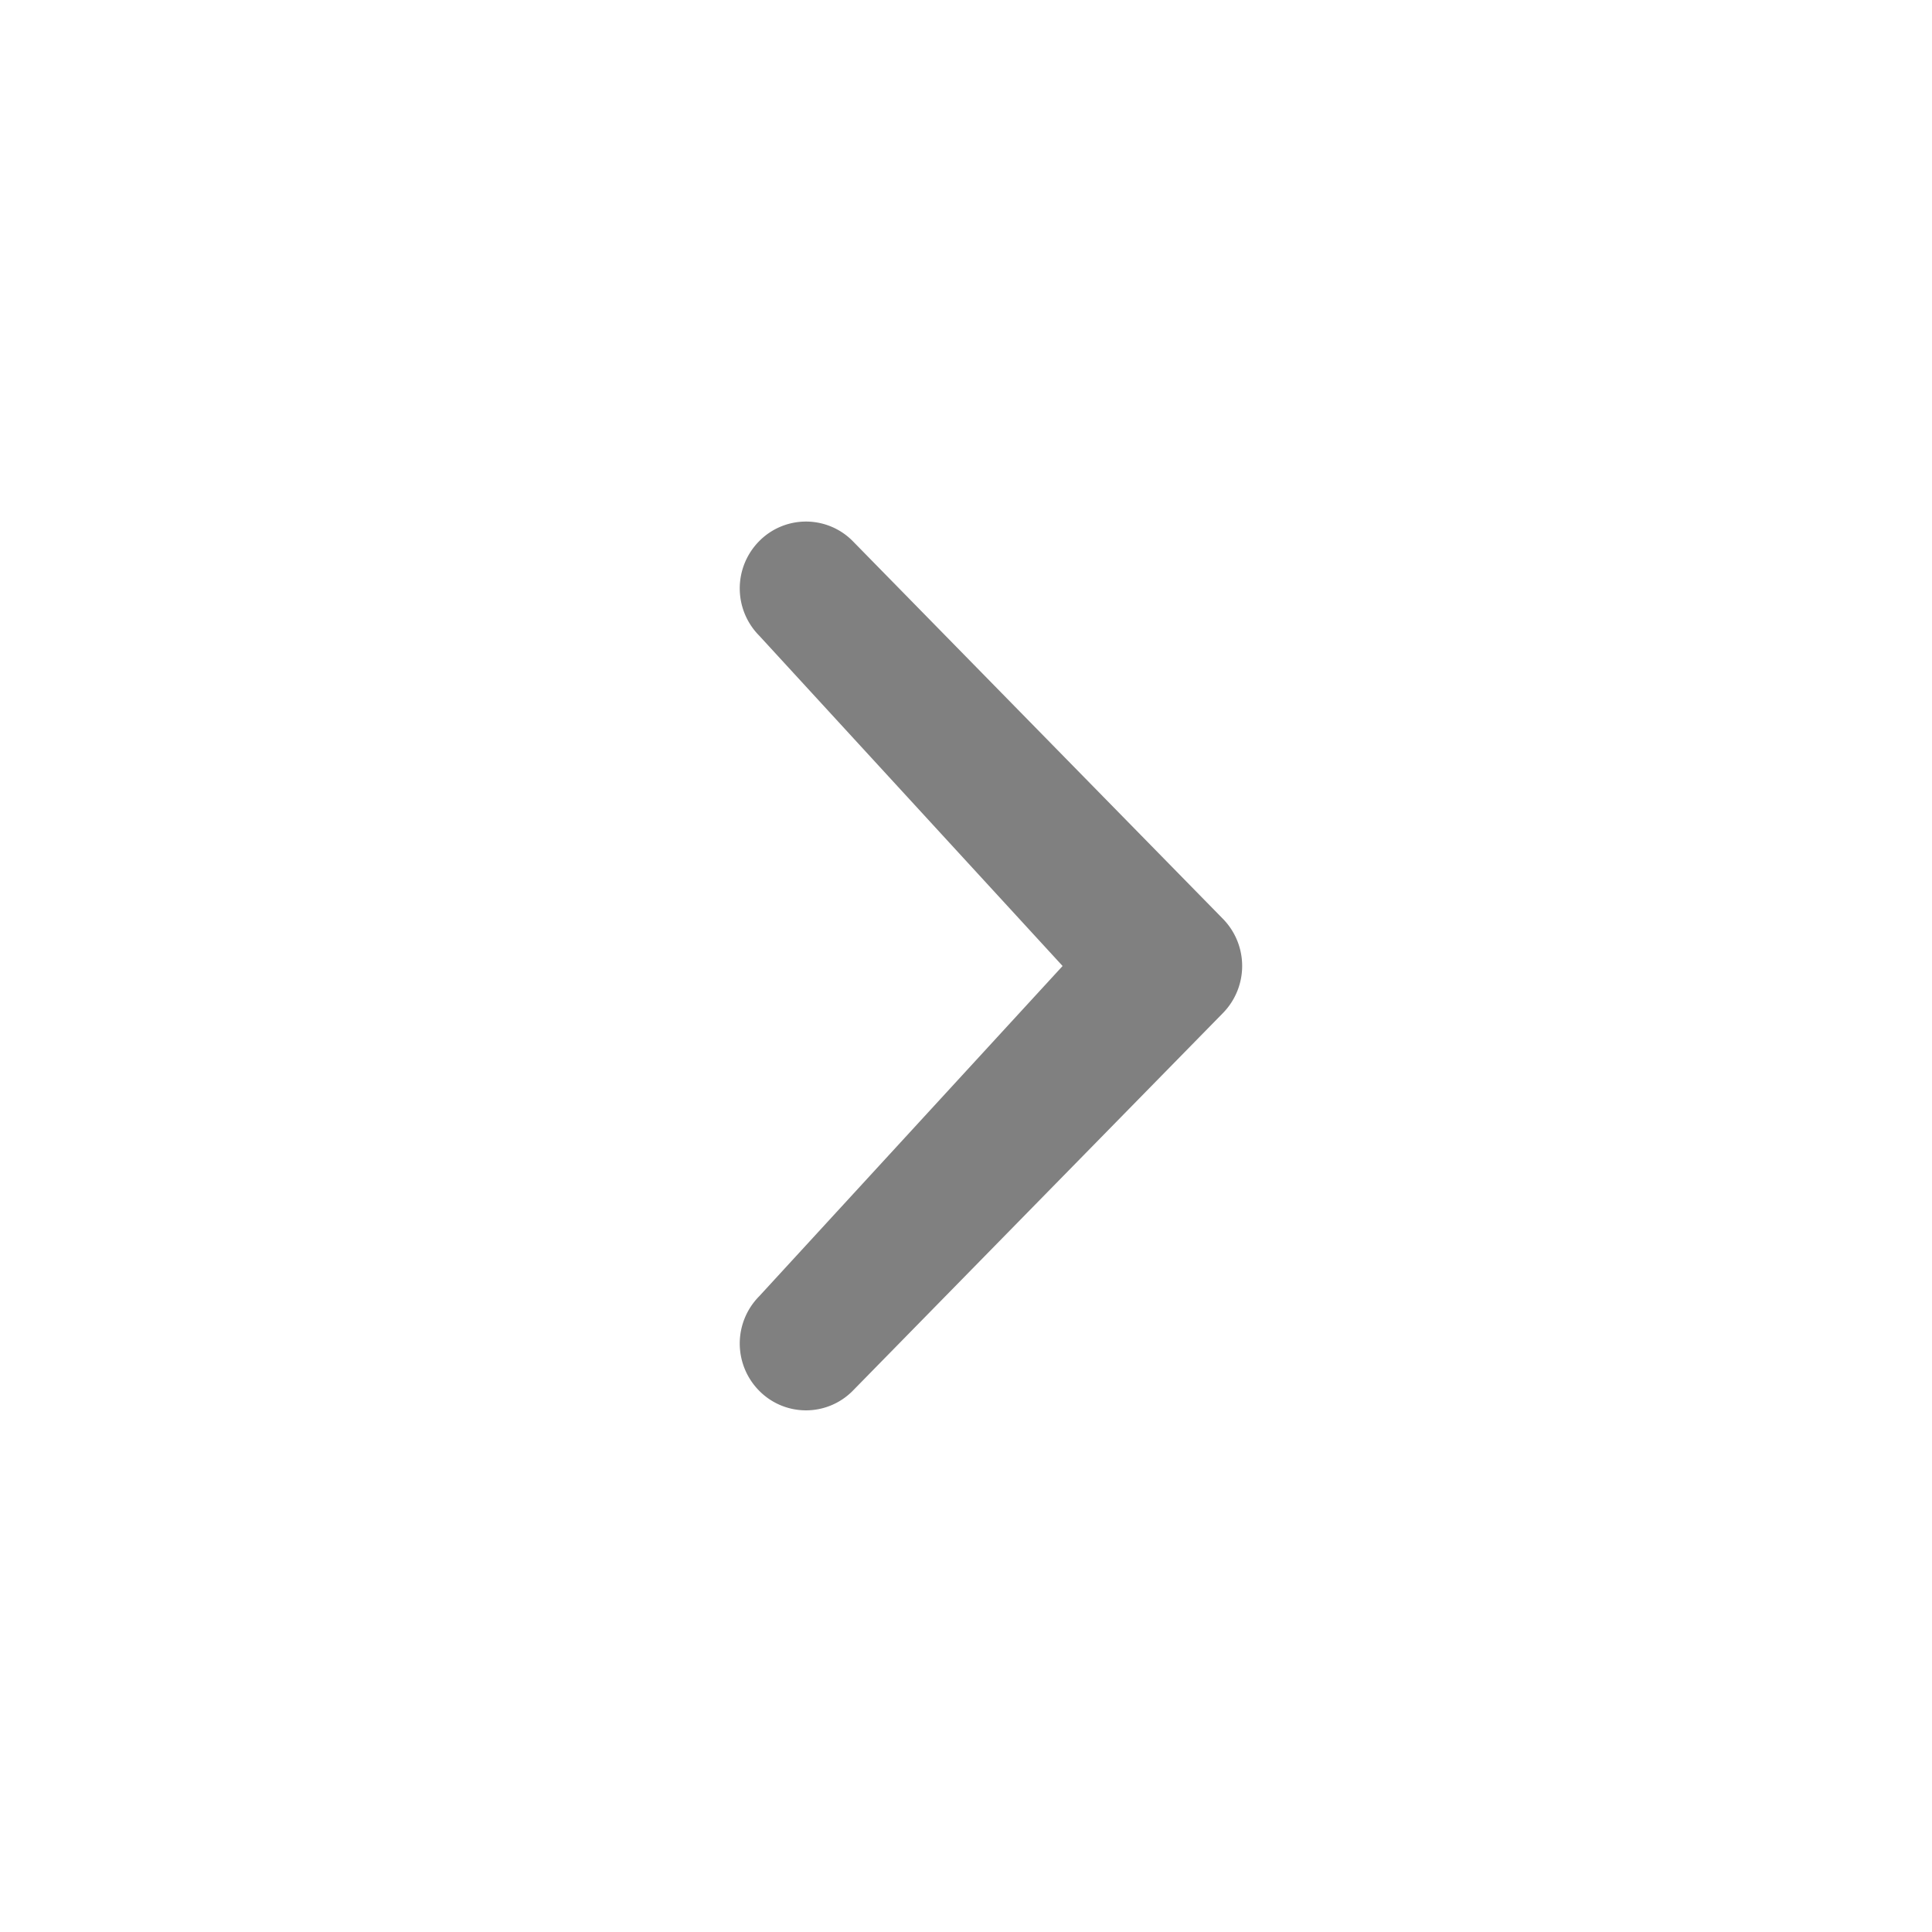 <svg xmlns="http://www.w3.org/2000/svg" width="32" height="32" viewBox="0 0 20 20"><path fill="gray" d="M11 10L7.859 6.58a.695.695 0 0 1 0-.978a.68.68 0 0 1 .969 0l3.83 3.908a.697.697 0 0 1 0 .979l-3.83 3.908a.68.68 0 0 1-.969 0a.695.695 0 0 1 0-.978z"/></svg>